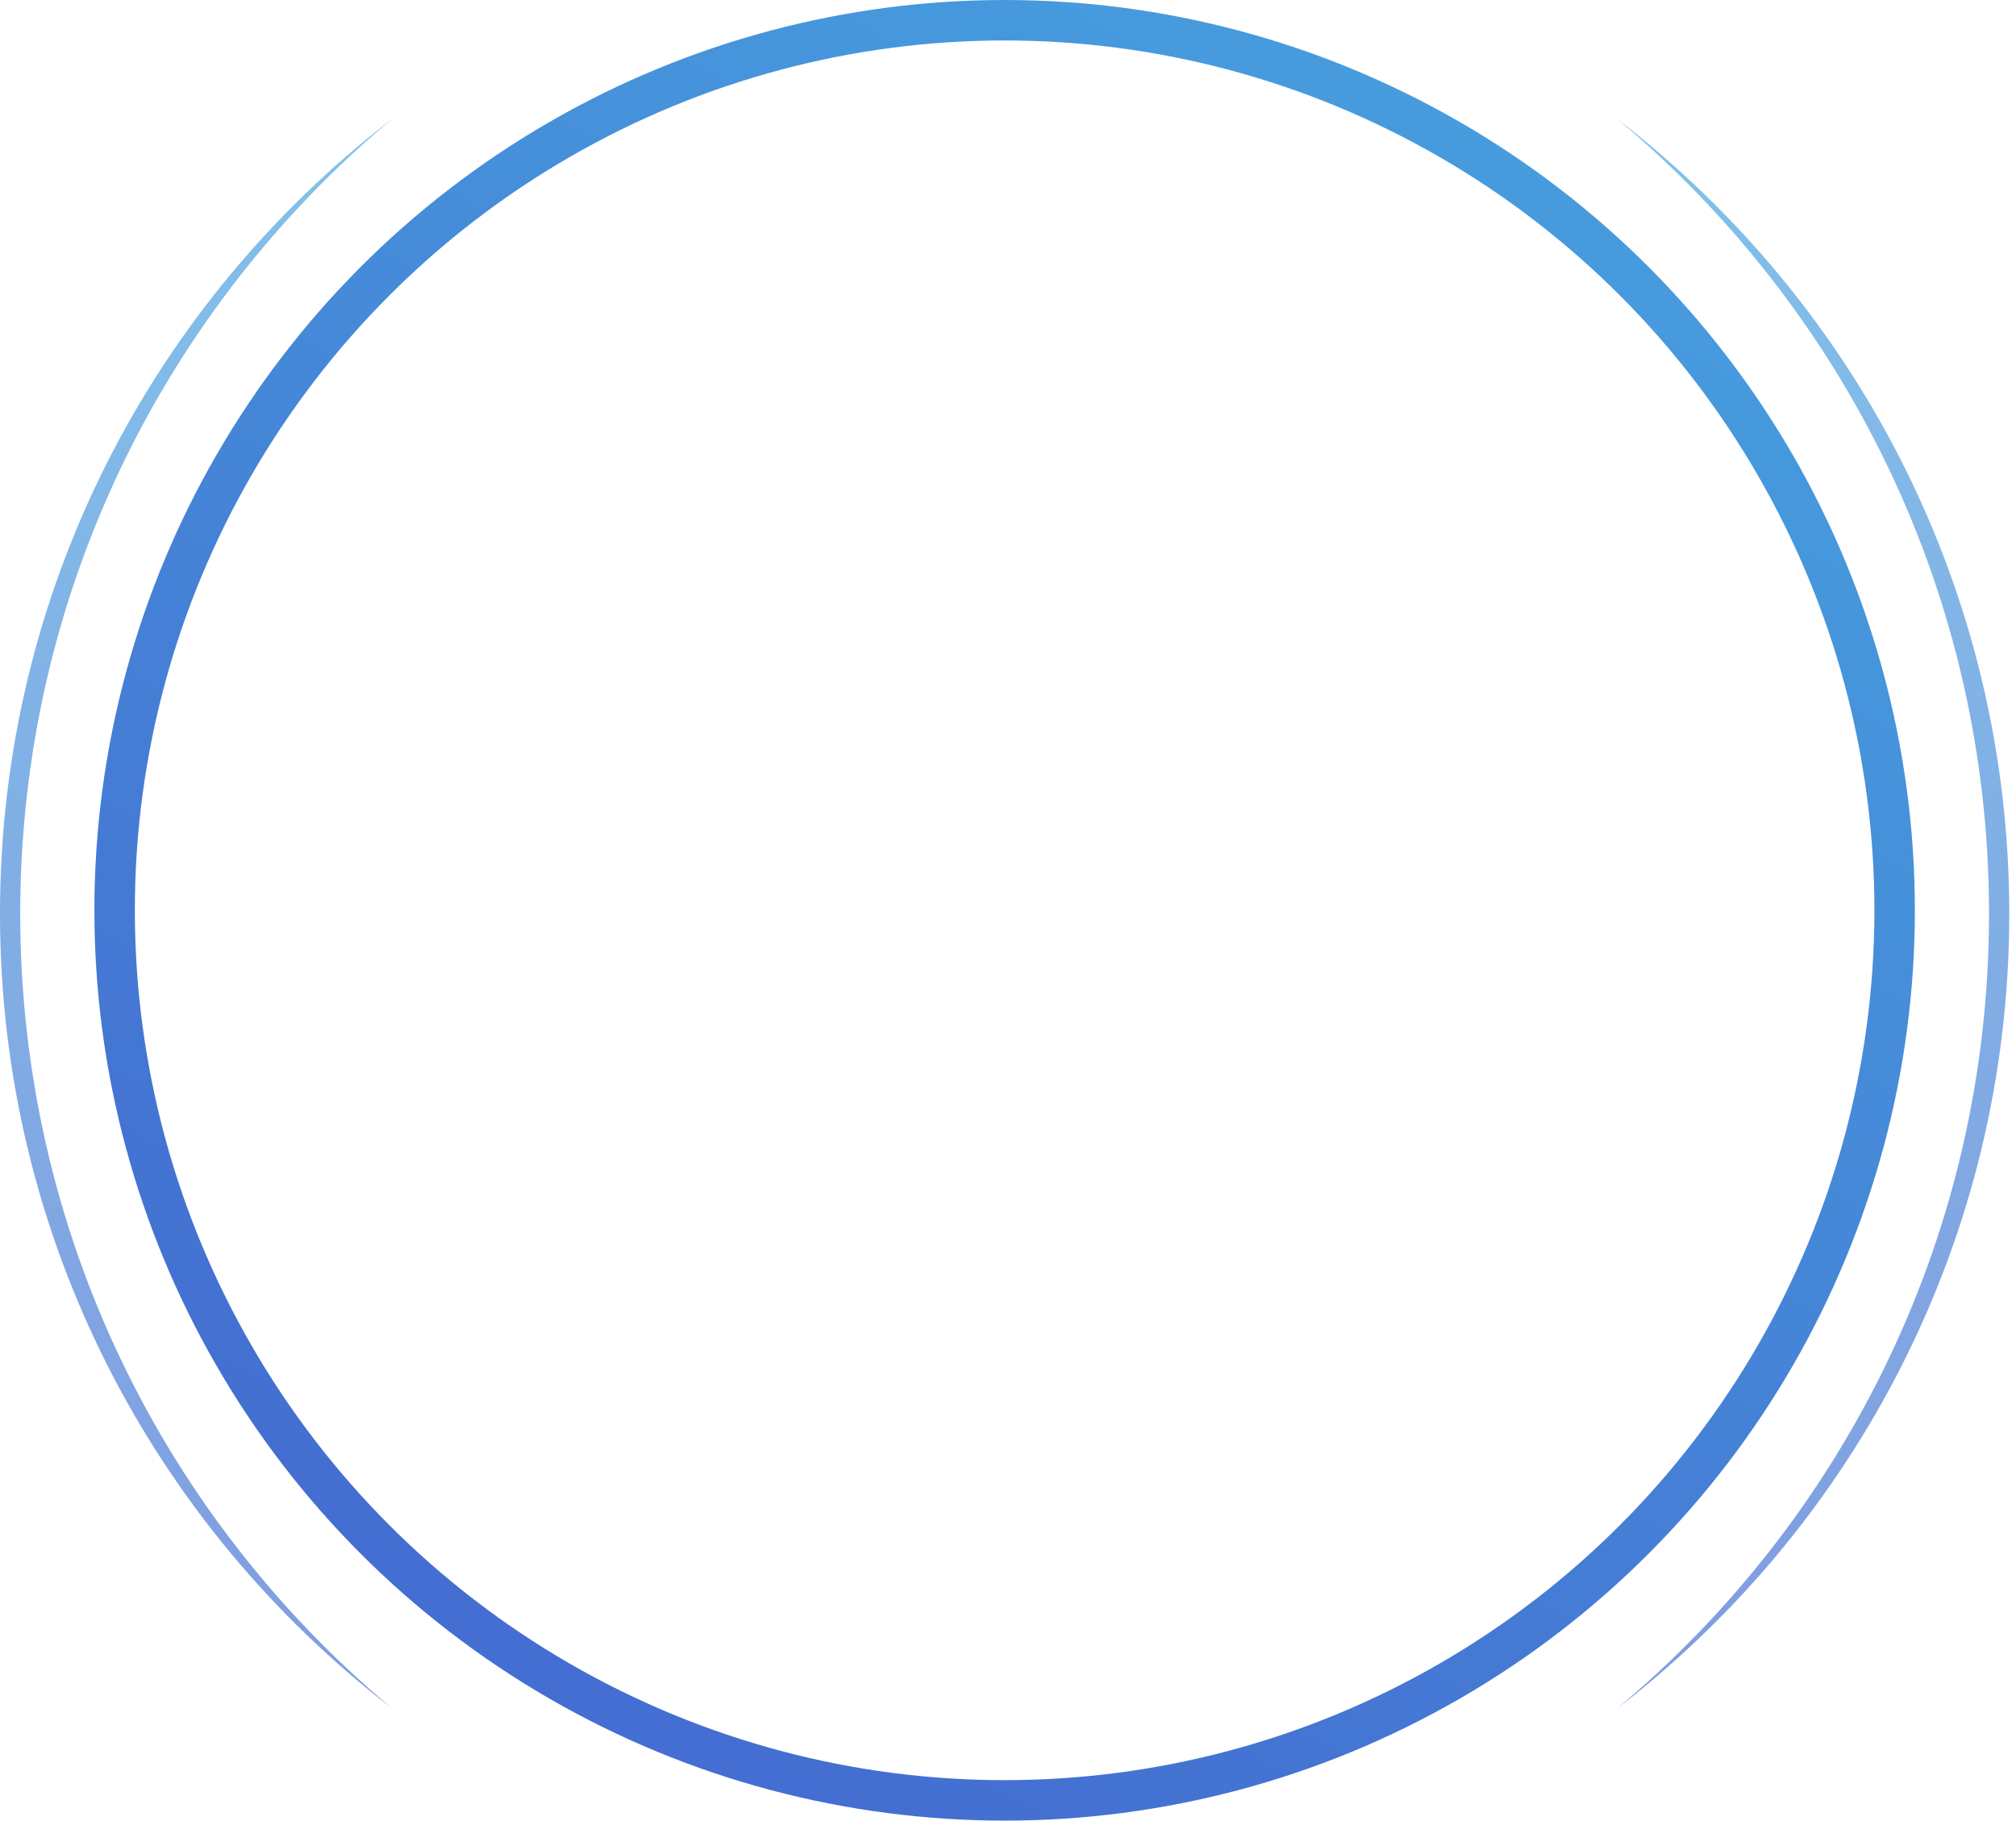 <?xml version="1.0" encoding="UTF-8"?>
<svg width="299px" height="270px" viewBox="0 0 299 270" version="1.1" xmlns="http://www.w3.org/2000/svg" xmlns:xlink="http://www.w3.org/1999/xlink">
    <title>fresh_air6</title>
    <defs>
        <linearGradient x1="94.398%" y1="0%" x2="38.639%" y2="100%" id="linearGradient-1">
            <stop stop-color="#47A2DF" offset="0%"></stop>
            <stop stop-color="#446ED1" offset="100%"></stop>
        </linearGradient>
        <linearGradient x1="52.936%" y1="0%" x2="49.249%" y2="100%" id="linearGradient-2">
            <stop stop-color="#47A2DF" offset="0%"></stop>
            <stop stop-color="#446ED1" offset="100%"></stop>
        </linearGradient>
    </defs>
    <g id="页面-1" stroke="none" stroke-width="1" fill="none" fill-rule="evenodd">
        <g id="fresh_air6" transform="translate(0.226, 3)" fill-rule="nonzero">
            <circle id="Oval" stroke="url(#linearGradient-1)" stroke-width="6" cx="148.774" cy="132" r="132"></circle>
            <path d="M2.774,132.5 C2.774,179.858 24.221,222.207 57.931,250.365 C22.569,223.221 -0.226,180.523 -0.226,132.5 C-0.226,84.48 22.567,41.783 57.924,14.639 C24.218,42.798 2.774,85.145 2.774,132.5 Z" id="形状结合" fill="url(#linearGradient-2)" opacity="0.68"></path>
            <path d="M238.976,132.5 C238.976,179.858 260.422,222.207 294.133,250.365 C258.771,223.221 235.976,180.523 235.976,132.5 C235.976,84.48 258.768,41.783 294.125,14.639 C260.42,42.798 238.976,85.145 238.976,132.5 Z" id="形状结合备份" fill="url(#linearGradient-2)" opacity="0.68" transform="translate(266.875, 132.632) scale(-1, 1) translate(-266.875, -132.632) "></path>
        </g>
    </g>
</svg>